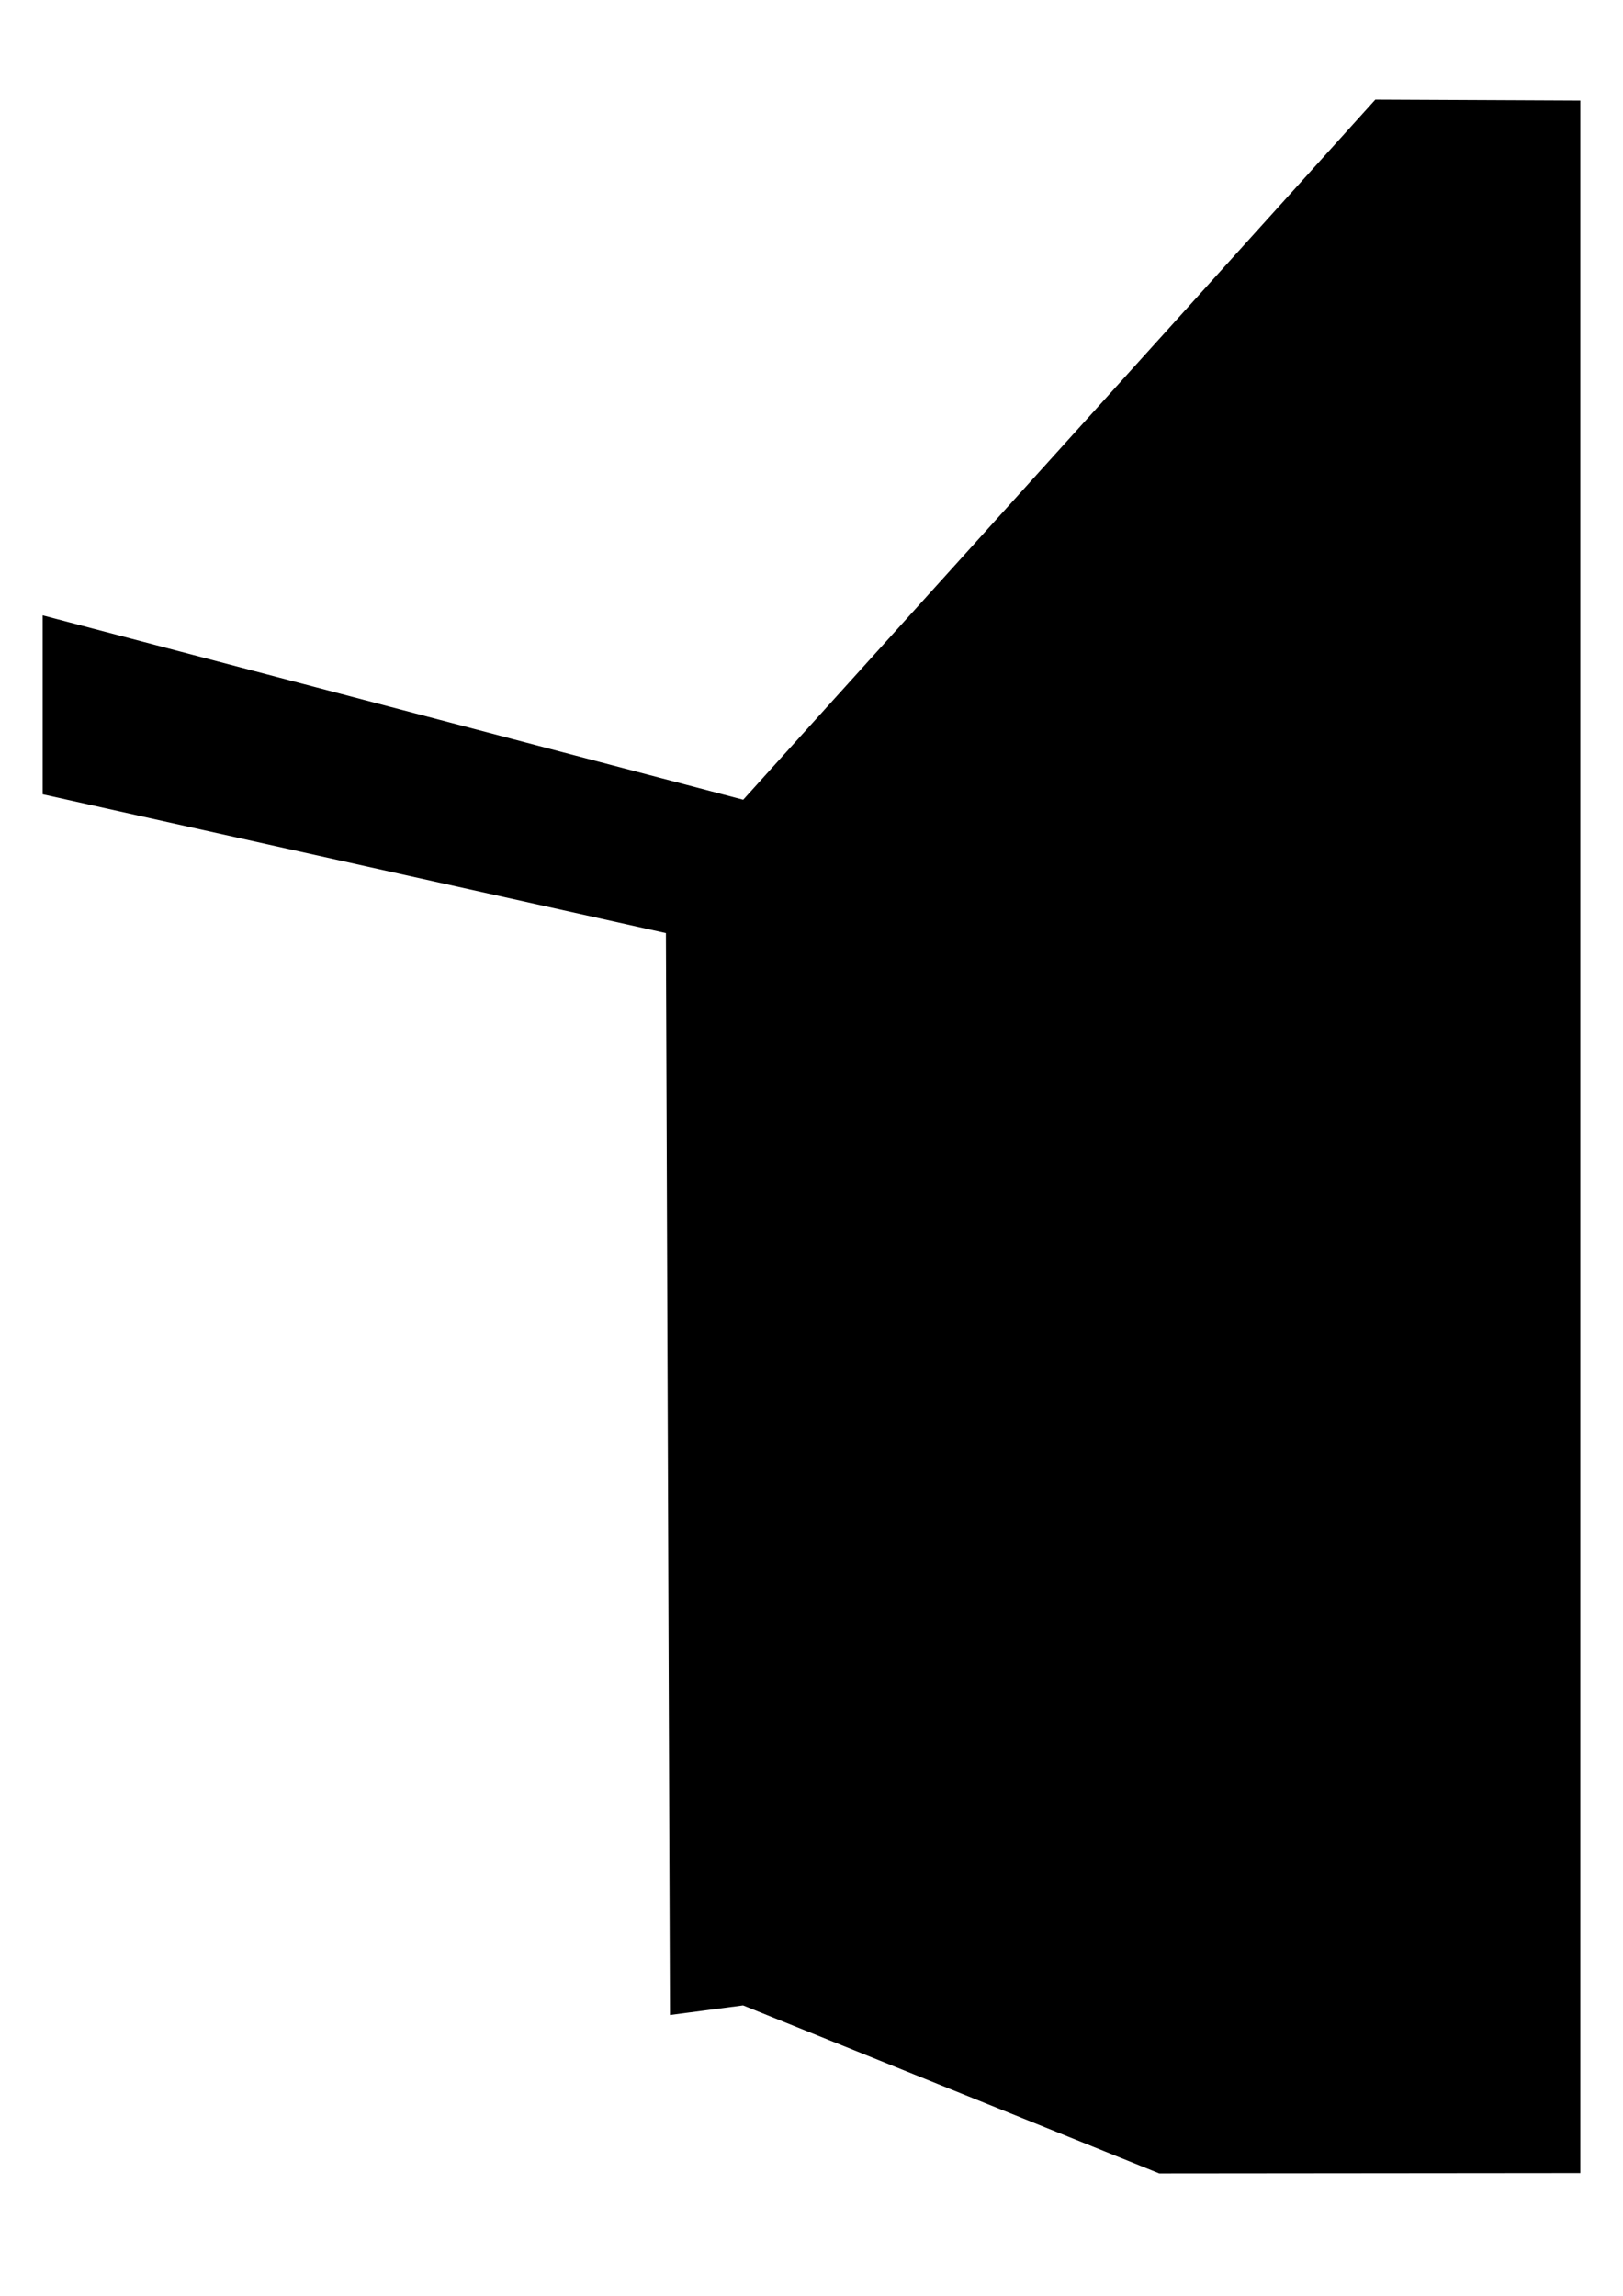 <?xml version="1.0" encoding="utf-8"?>
<!-- Generator: Adobe Illustrator 26.0.3, SVG Export Plug-In . SVG Version: 6.00 Build 0)  -->
<svg version="1.1" id="walls" x="0px" y="0px"
	 viewBox="0 0 595.28 841.89" style="enable-background:new 0 0 595.28 841.89;" xml:space="preserve">
<style type="text/css">
	.walls_0{fill:#682348;}
</style>
<g>
	<polygon class="walls_0" points="504.44,36.54 272.59,293.27 15.64,225.65 15.64,291.27 244.24,342.17 245.73,738.91 272.54,735.39 
		425.23,797.02 579.64,796.88 579.64,36.88 	"/>
</g>
</svg>
